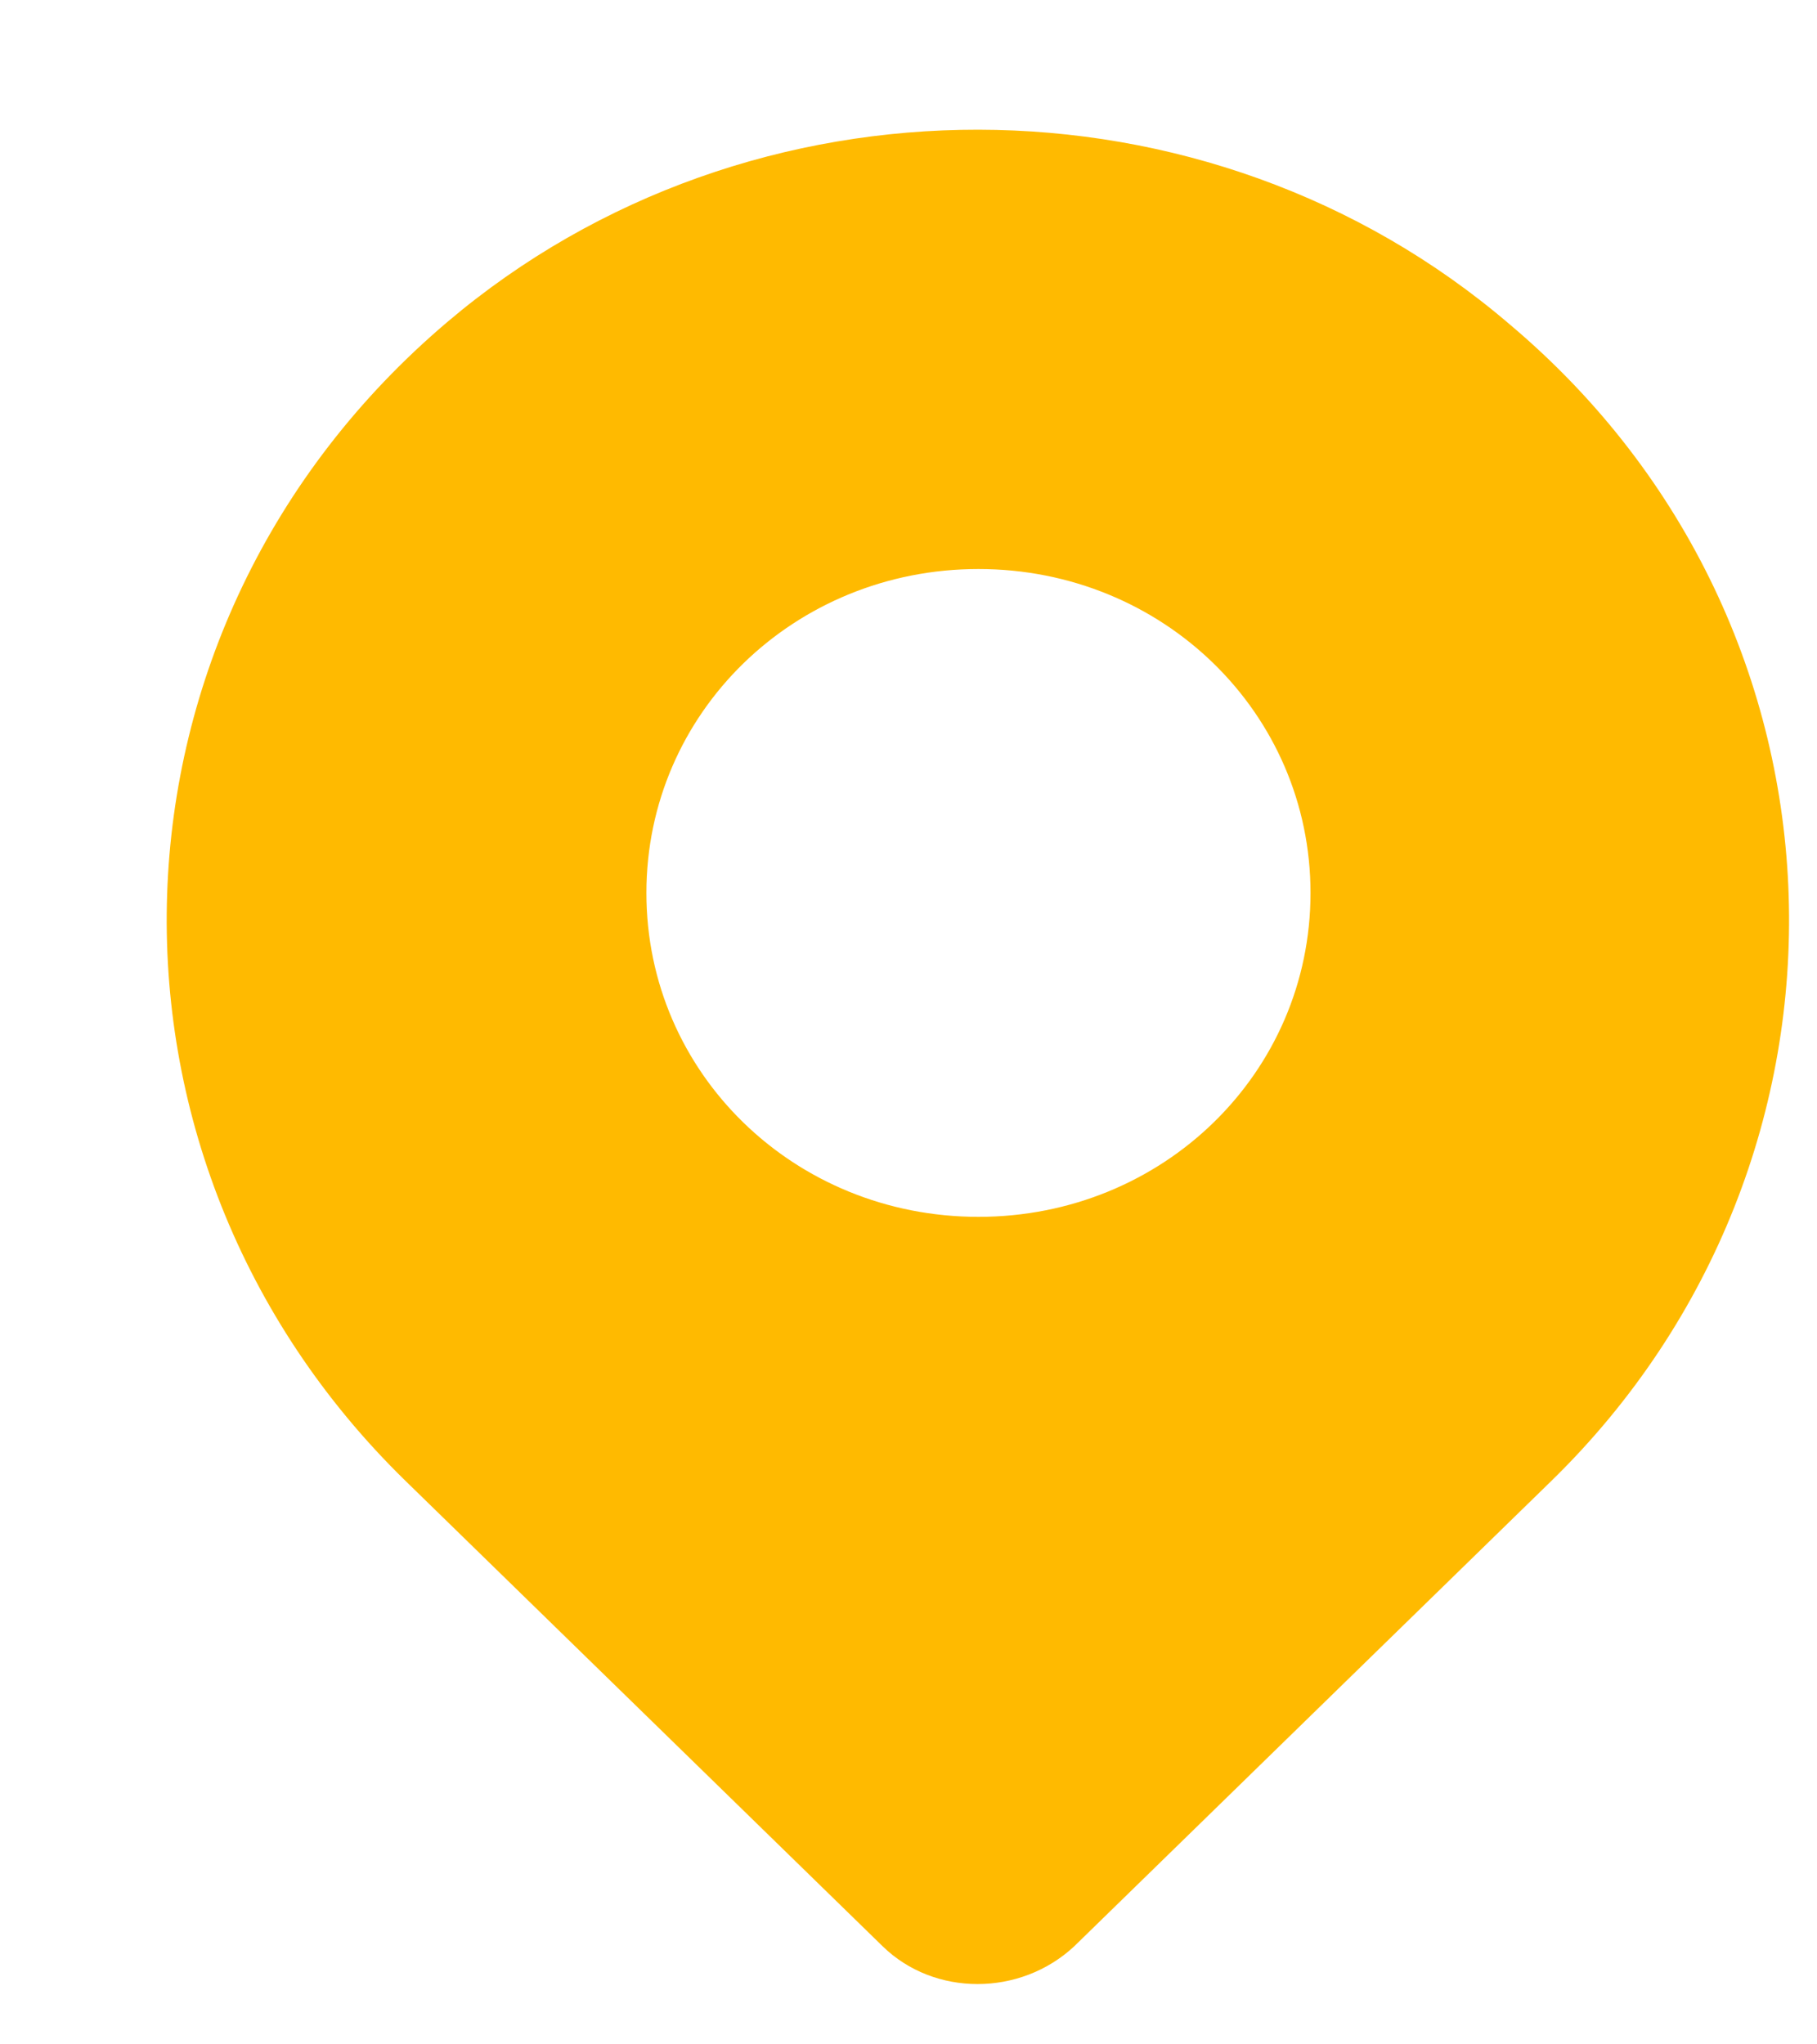 <svg width="8" height="9" viewBox="0 0 8 9" fill="none" xmlns="http://www.w3.org/2000/svg">
<path d="M3.886 8.568C4.113 8.79 4.492 8.79 4.73 8.568L6.831 6.519C8.281 5.104 8.227 2.759 6.647 1.428C5.315 0.287 3.301 0.287 1.969 1.418C0.388 2.759 0.323 5.093 1.785 6.519L3.886 8.568ZM4.308 2.505C5.12 2.505 5.77 3.139 5.77 3.931C5.77 4.724 5.12 5.357 4.308 5.357C3.496 5.357 2.846 4.724 2.846 3.931C2.846 3.139 3.496 2.505 4.308 2.505Z" fill="#FFBA00"/>
</svg>
